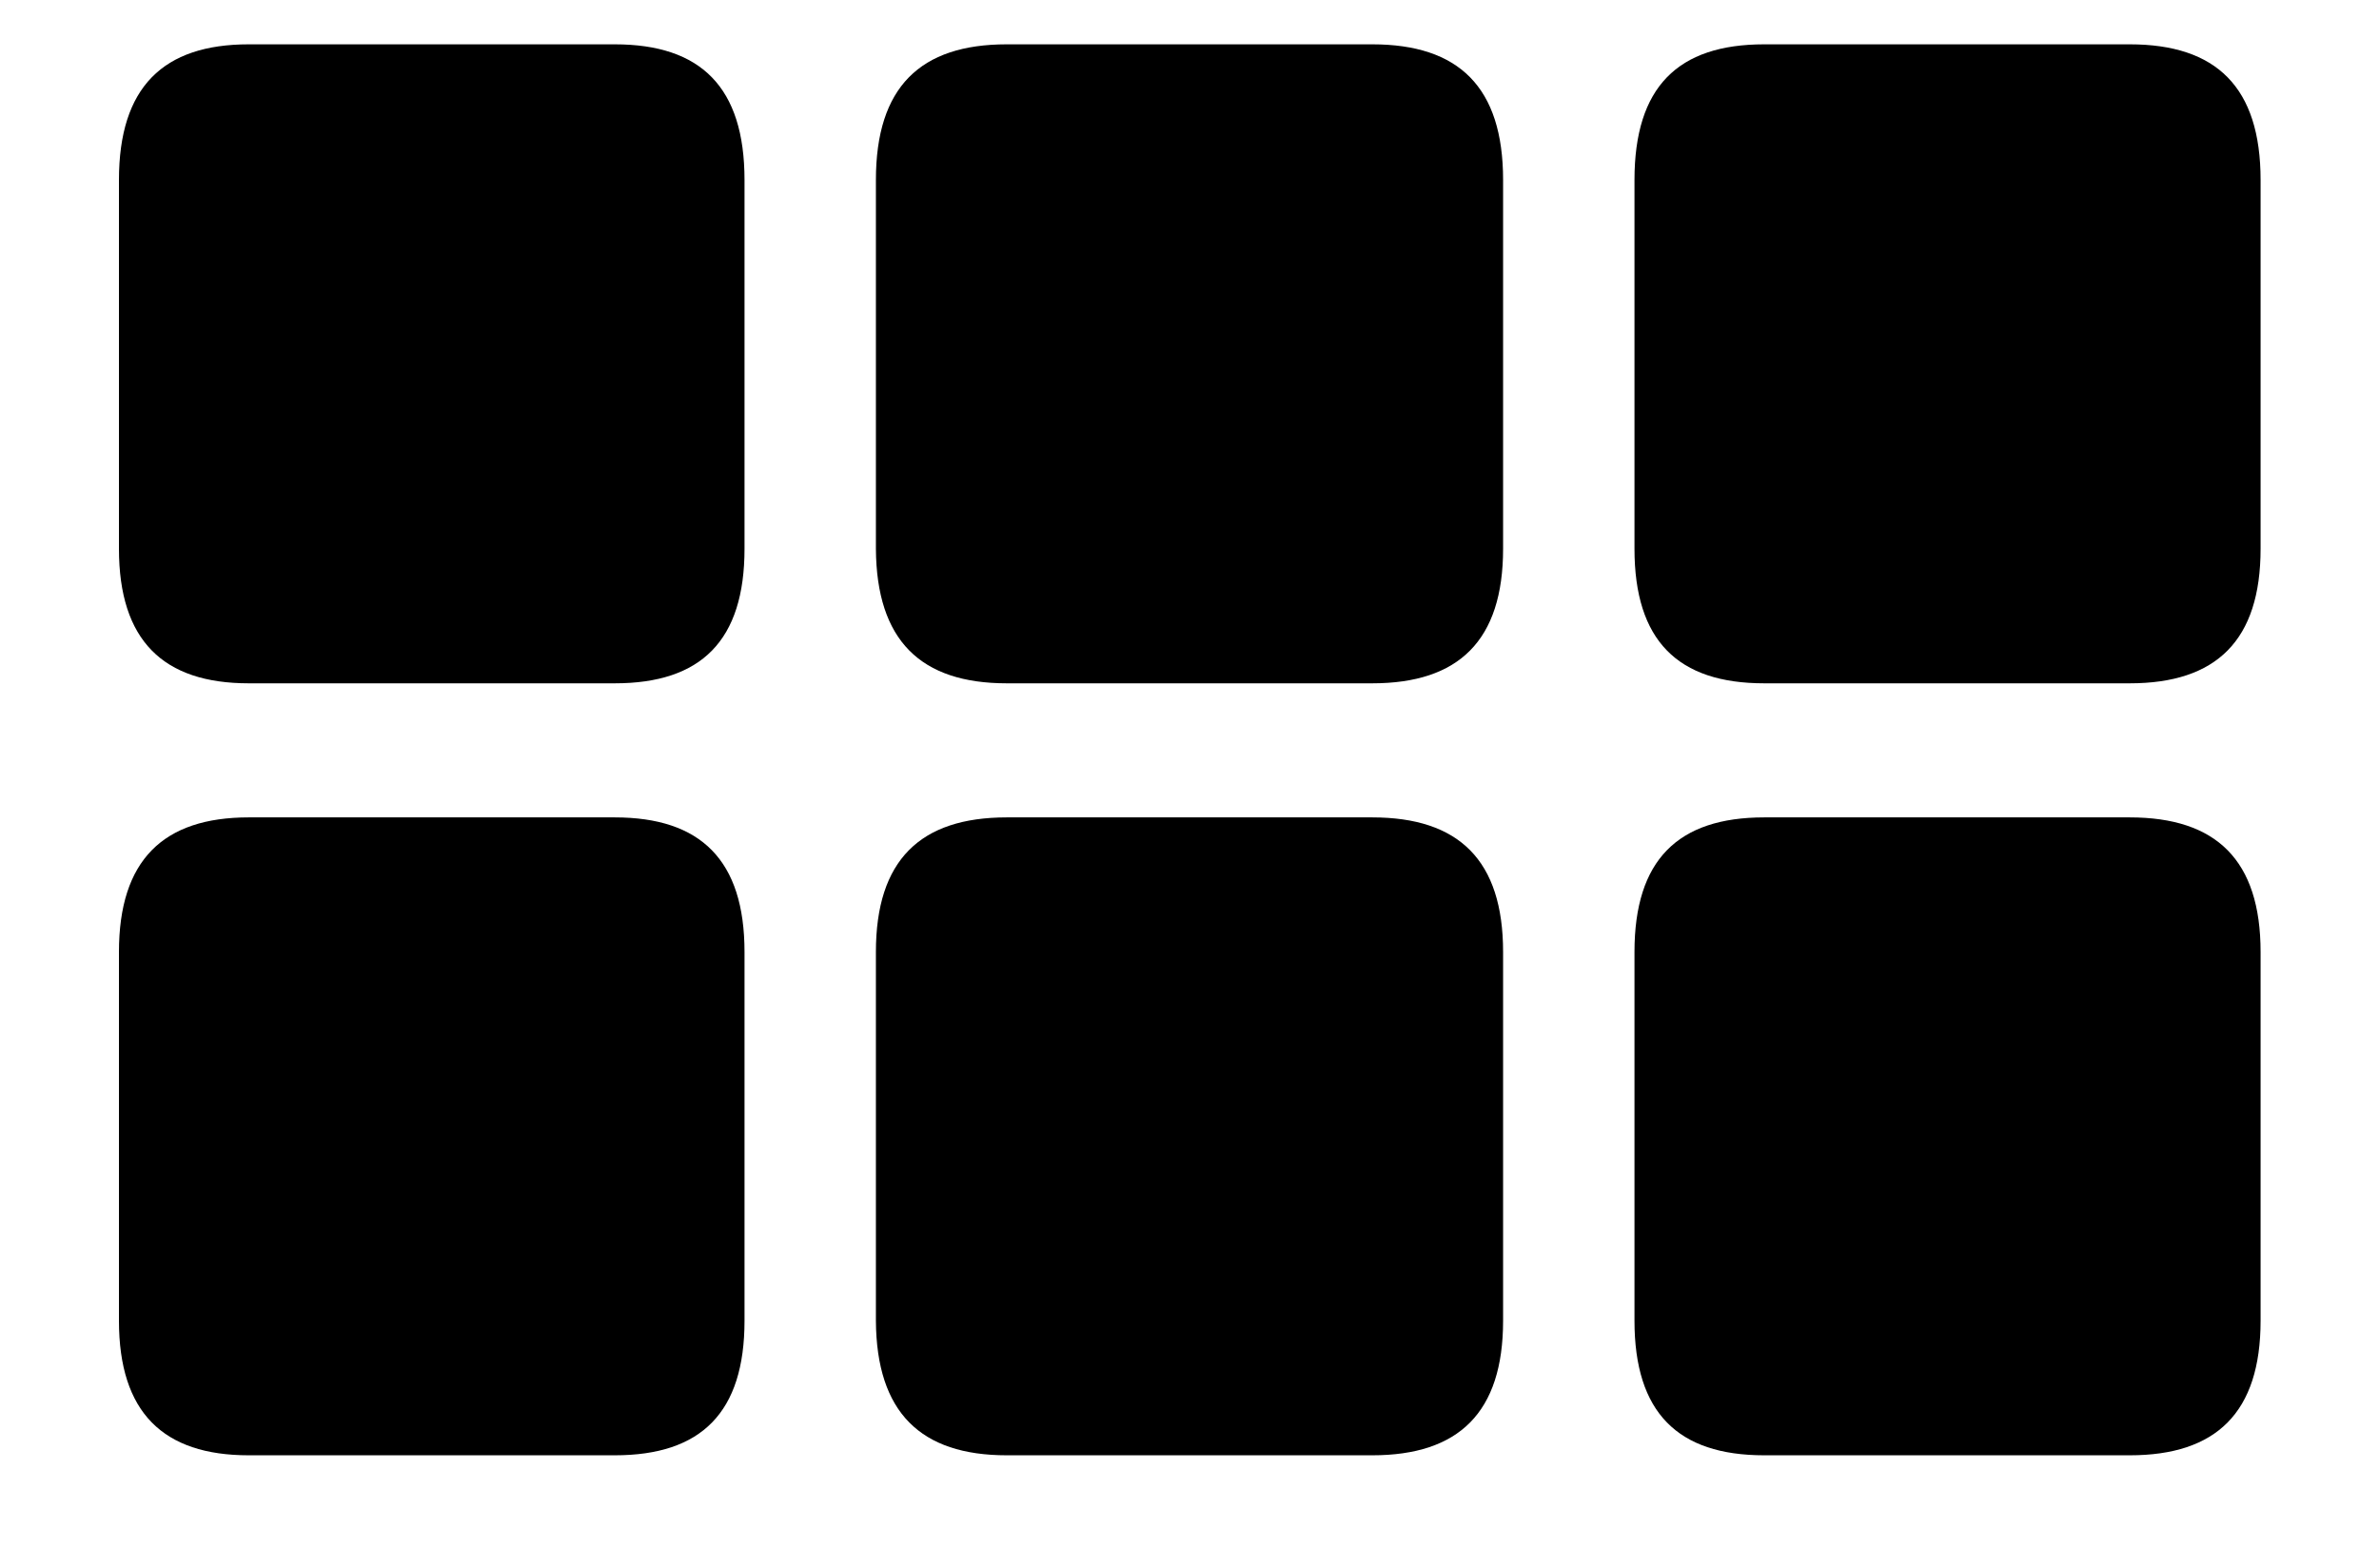 <svg xmlns:xlink="http://www.w3.org/1999/xlink" xmlns="http://www.w3.org/2000/svg" class="svg-icon icon-all" width="44" height="29"><defs><symbol id="overview_icon_all" width="44px" height="29px" viewBox="0 0 44 29">
        								<linearGradient id="allGradient" gradientUnits="userSpaceOnUse" x1="-908.716" y1="530.107" x2="-907.162" y2="529.326" gradientTransform="matrix(33 0 0 -21.75 29984.5 11535.375)">
        									<stop offset="0" style="stop-color:#D400A5"></stop>
        									<stop offset="0.521" style="stop-color:#1E76C9"></stop>
        									<stop offset="1" style="stop-color:#35FCED"></stop>
        								</linearGradient>
        								<path class="st0" d="M4.6,12.64h6.77c1.6,0,2.4-0.79,2.4-2.49V3.33c0-1.72-0.81-2.51-2.4-2.51H4.6c-1.58,0-2.4,0.79-2.4,2.51v6.82
        								C2.2,11.85,3.02,12.64,4.6,12.64z M18.62,12.64h6.76c1.6,0,2.42-0.79,2.42-2.49V3.33c0-1.72-0.82-2.51-2.42-2.51h-6.76
        								c-1.6,0-2.42,0.79-2.42,2.51v6.82C16.21,11.85,17.03,12.64,18.62,12.64z M32.63,12.64h6.76c1.6,0,2.42-0.79,2.42-2.49V3.33
        								c0-1.72-0.82-2.51-2.42-2.51h-6.76c-1.6,0-2.4,0.79-2.4,2.51v6.82C30.23,11.85,31.03,12.64,32.63,12.64z M4.6,26.92h6.77
        								c1.6,0,2.4-0.79,2.4-2.49v-6.82c0-1.7-0.81-2.49-2.4-2.49H4.6c-1.58,0-2.4,0.79-2.4,2.49v6.82C2.2,26.13,3.02,26.92,4.6,26.92z
        								M18.62,26.92h6.76c1.6,0,2.42-0.79,2.42-2.49v-6.82c0-1.7-0.82-2.49-2.42-2.49h-6.76c-1.6,0-2.42,0.79-2.42,2.49v6.82
        								C16.21,26.13,17.03,26.92,18.62,26.92z M32.63,26.92h6.76c1.6,0,2.42-0.79,2.42-2.49v-6.82c0-1.7-0.82-2.49-2.42-2.49h-6.76
        								c-1.6,0-2.4,0.79-2.4,2.49v6.82C30.23,26.13,31.03,26.92,32.63,26.92z"></path>
        							</symbol></defs>
        													<g>
        								<lineargradient id="allGradient" gradientunits="userSpaceOnUse" x1="-908.716" y1="530.107" x2="-907.162" y2="529.326" gradienttransform="matrix(33 0 0 -21.75 29984.5 11535.375)">
        									<stop offset="0" style="stop-color:#D400A5"></stop>
        									<stop offset="0.521" style="stop-color:#1E76C9"></stop>
        									<stop offset="1" style="stop-color:#35FCED"></stop>
        								</lineargradient>
        								<path class="st0" d="M4.6,12.64h6.77c1.6,0,2.4-0.79,2.4-2.49V3.33c0-1.72-0.81-2.51-2.4-2.51H4.6c-1.58,0-2.4,0.79-2.4,2.51v6.82
        								C2.2,11.85,3.02,12.64,4.6,12.64z M18.62,12.64h6.76c1.6,0,2.42-0.79,2.42-2.49V3.33c0-1.72-0.82-2.51-2.42-2.51h-6.76
        								c-1.6,0-2.42,0.79-2.42,2.51v6.82C16.21,11.85,17.03,12.64,18.62,12.64z M32.63,12.64h6.76c1.6,0,2.42-0.79,2.42-2.49V3.33
        								c0-1.72-0.82-2.51-2.42-2.51h-6.76c-1.6,0-2.4,0.79-2.4,2.51v6.82C30.23,11.85,31.03,12.64,32.63,12.64z M4.6,26.92h6.77
        								c1.6,0,2.4-0.79,2.4-2.49v-6.82c0-1.7-0.81-2.49-2.4-2.49H4.6c-1.58,0-2.4,0.79-2.4,2.49v6.82C2.2,26.13,3.02,26.92,4.6,26.92z
        								M18.62,26.92h6.76c1.6,0,2.42-0.79,2.42-2.49v-6.82c0-1.7-0.82-2.49-2.42-2.49h-6.76c-1.6,0-2.42,0.79-2.42,2.49v6.82
        								C16.21,26.13,17.03,26.92,18.62,26.92z M32.63,26.92h6.76c1.6,0,2.42-0.79,2.42-2.49v-6.82c0-1.7-0.82-2.49-2.42-2.49h-6.76
        								c-1.6,0-2.4,0.79-2.4,2.49v6.82C30.23,26.13,31.03,26.92,32.63,26.92z"></path>
        							</g>
        												</svg>
